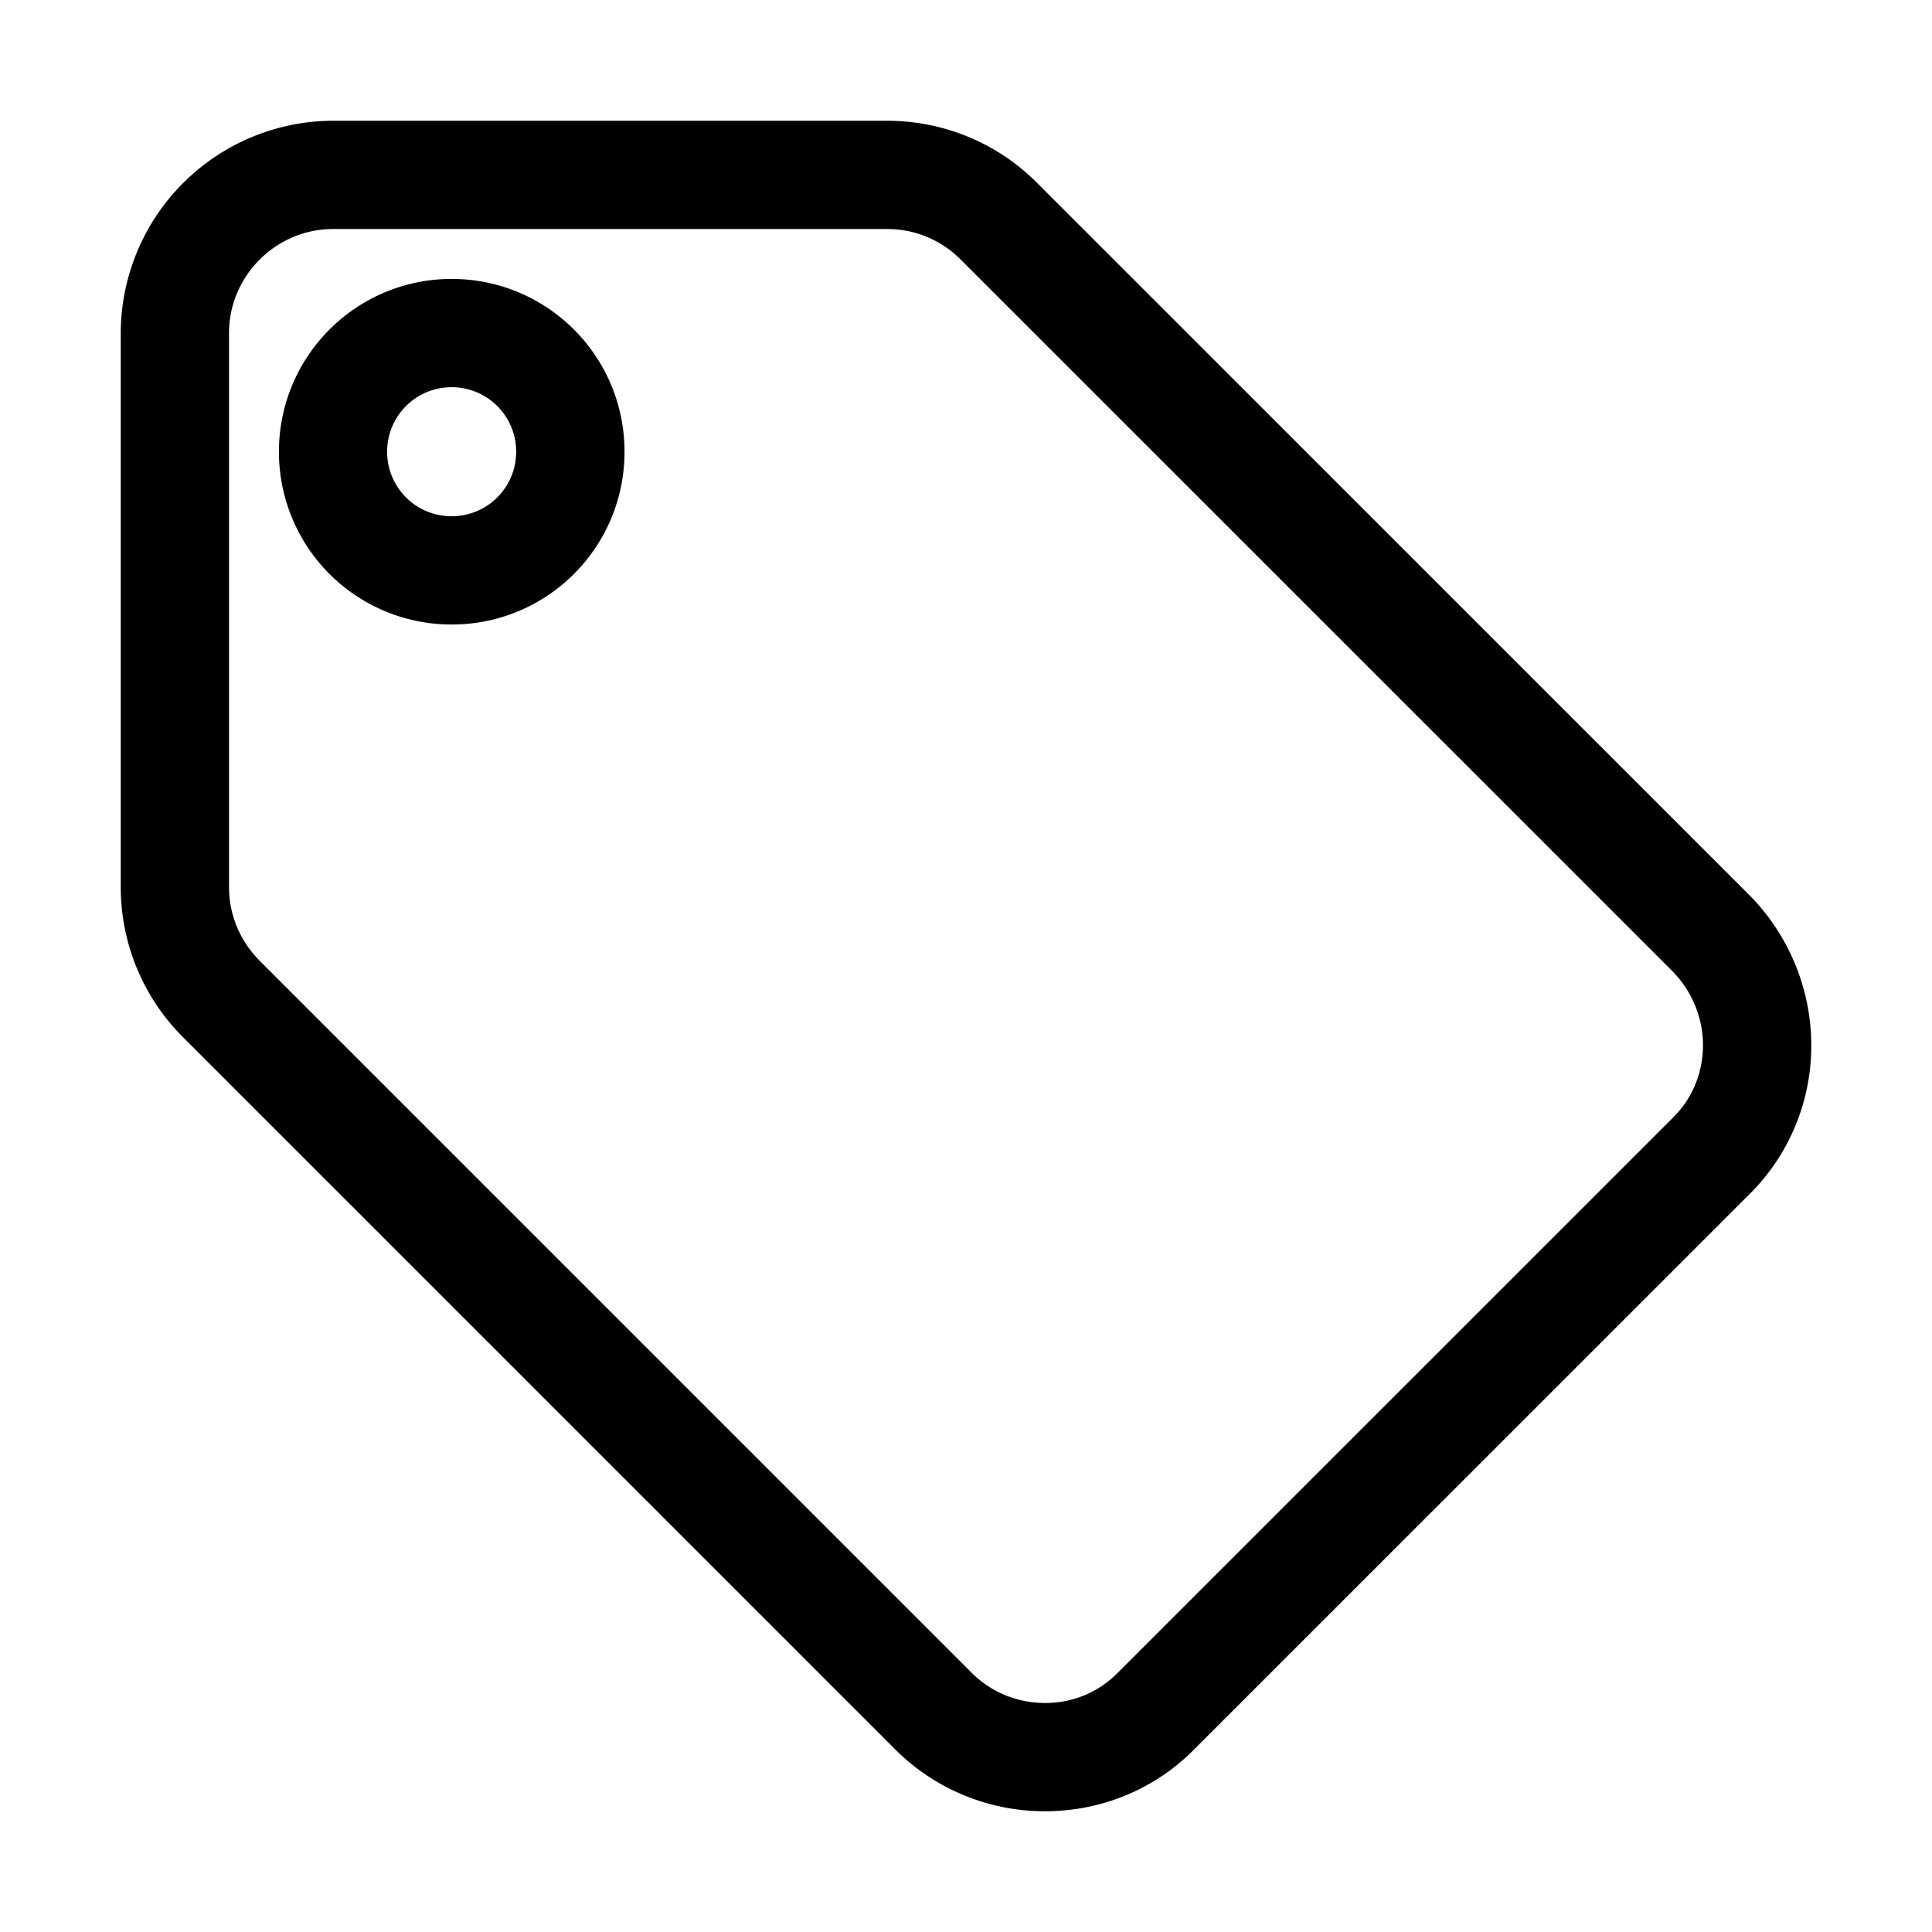 <svg xmlns="http://www.w3.org/2000/svg" width="24" height="24" viewBox="0 0 24 24" id="Vlt-icon-tag"><path fill="#000" fill-rule="nonzero" d="M21.723 11.111c.49.49.777 1.166.777 1.871a2.59 2.59 0 0 1-.777 1.862l-6.873 6.872c-.486.5-1.154.784-1.867.784a2.625 2.625 0 0 1-1.861-.767l-8.845-8.845a2.632 2.632 0 0 1-.777-1.87v-6.88A2.644 2.644 0 0 1 4.138 1.5h6.88c.707 0 1.372.279 1.86.767l8.845 8.844zm-.95.951l-8.846-8.844a1.28 1.28 0 0 0-.91-.373h-6.88c-.709 0-1.292.583-1.292 1.292v6.88c0 .35.137.674.383.92l8.845 8.845c.237.237.56.373.91.373s.67-.136.91-.383l6.886-6.885c.24-.235.376-.555.376-.905 0-.344-.142-.68-.383-.92zM5.612 6.413a.8.8 0 0 0 .8-.801.8.8 0 0 0-.8-.802.8.8 0 0 0-.803.802.8.8 0 0 0 .802.801zm0 1.345a2.144 2.144 0 0 1-2.147-2.146c0-1.187.96-2.147 2.146-2.147 1.187 0 2.147.96 2.147 2.147 0 1.187-.96 2.146-2.147 2.146z"/></svg>
